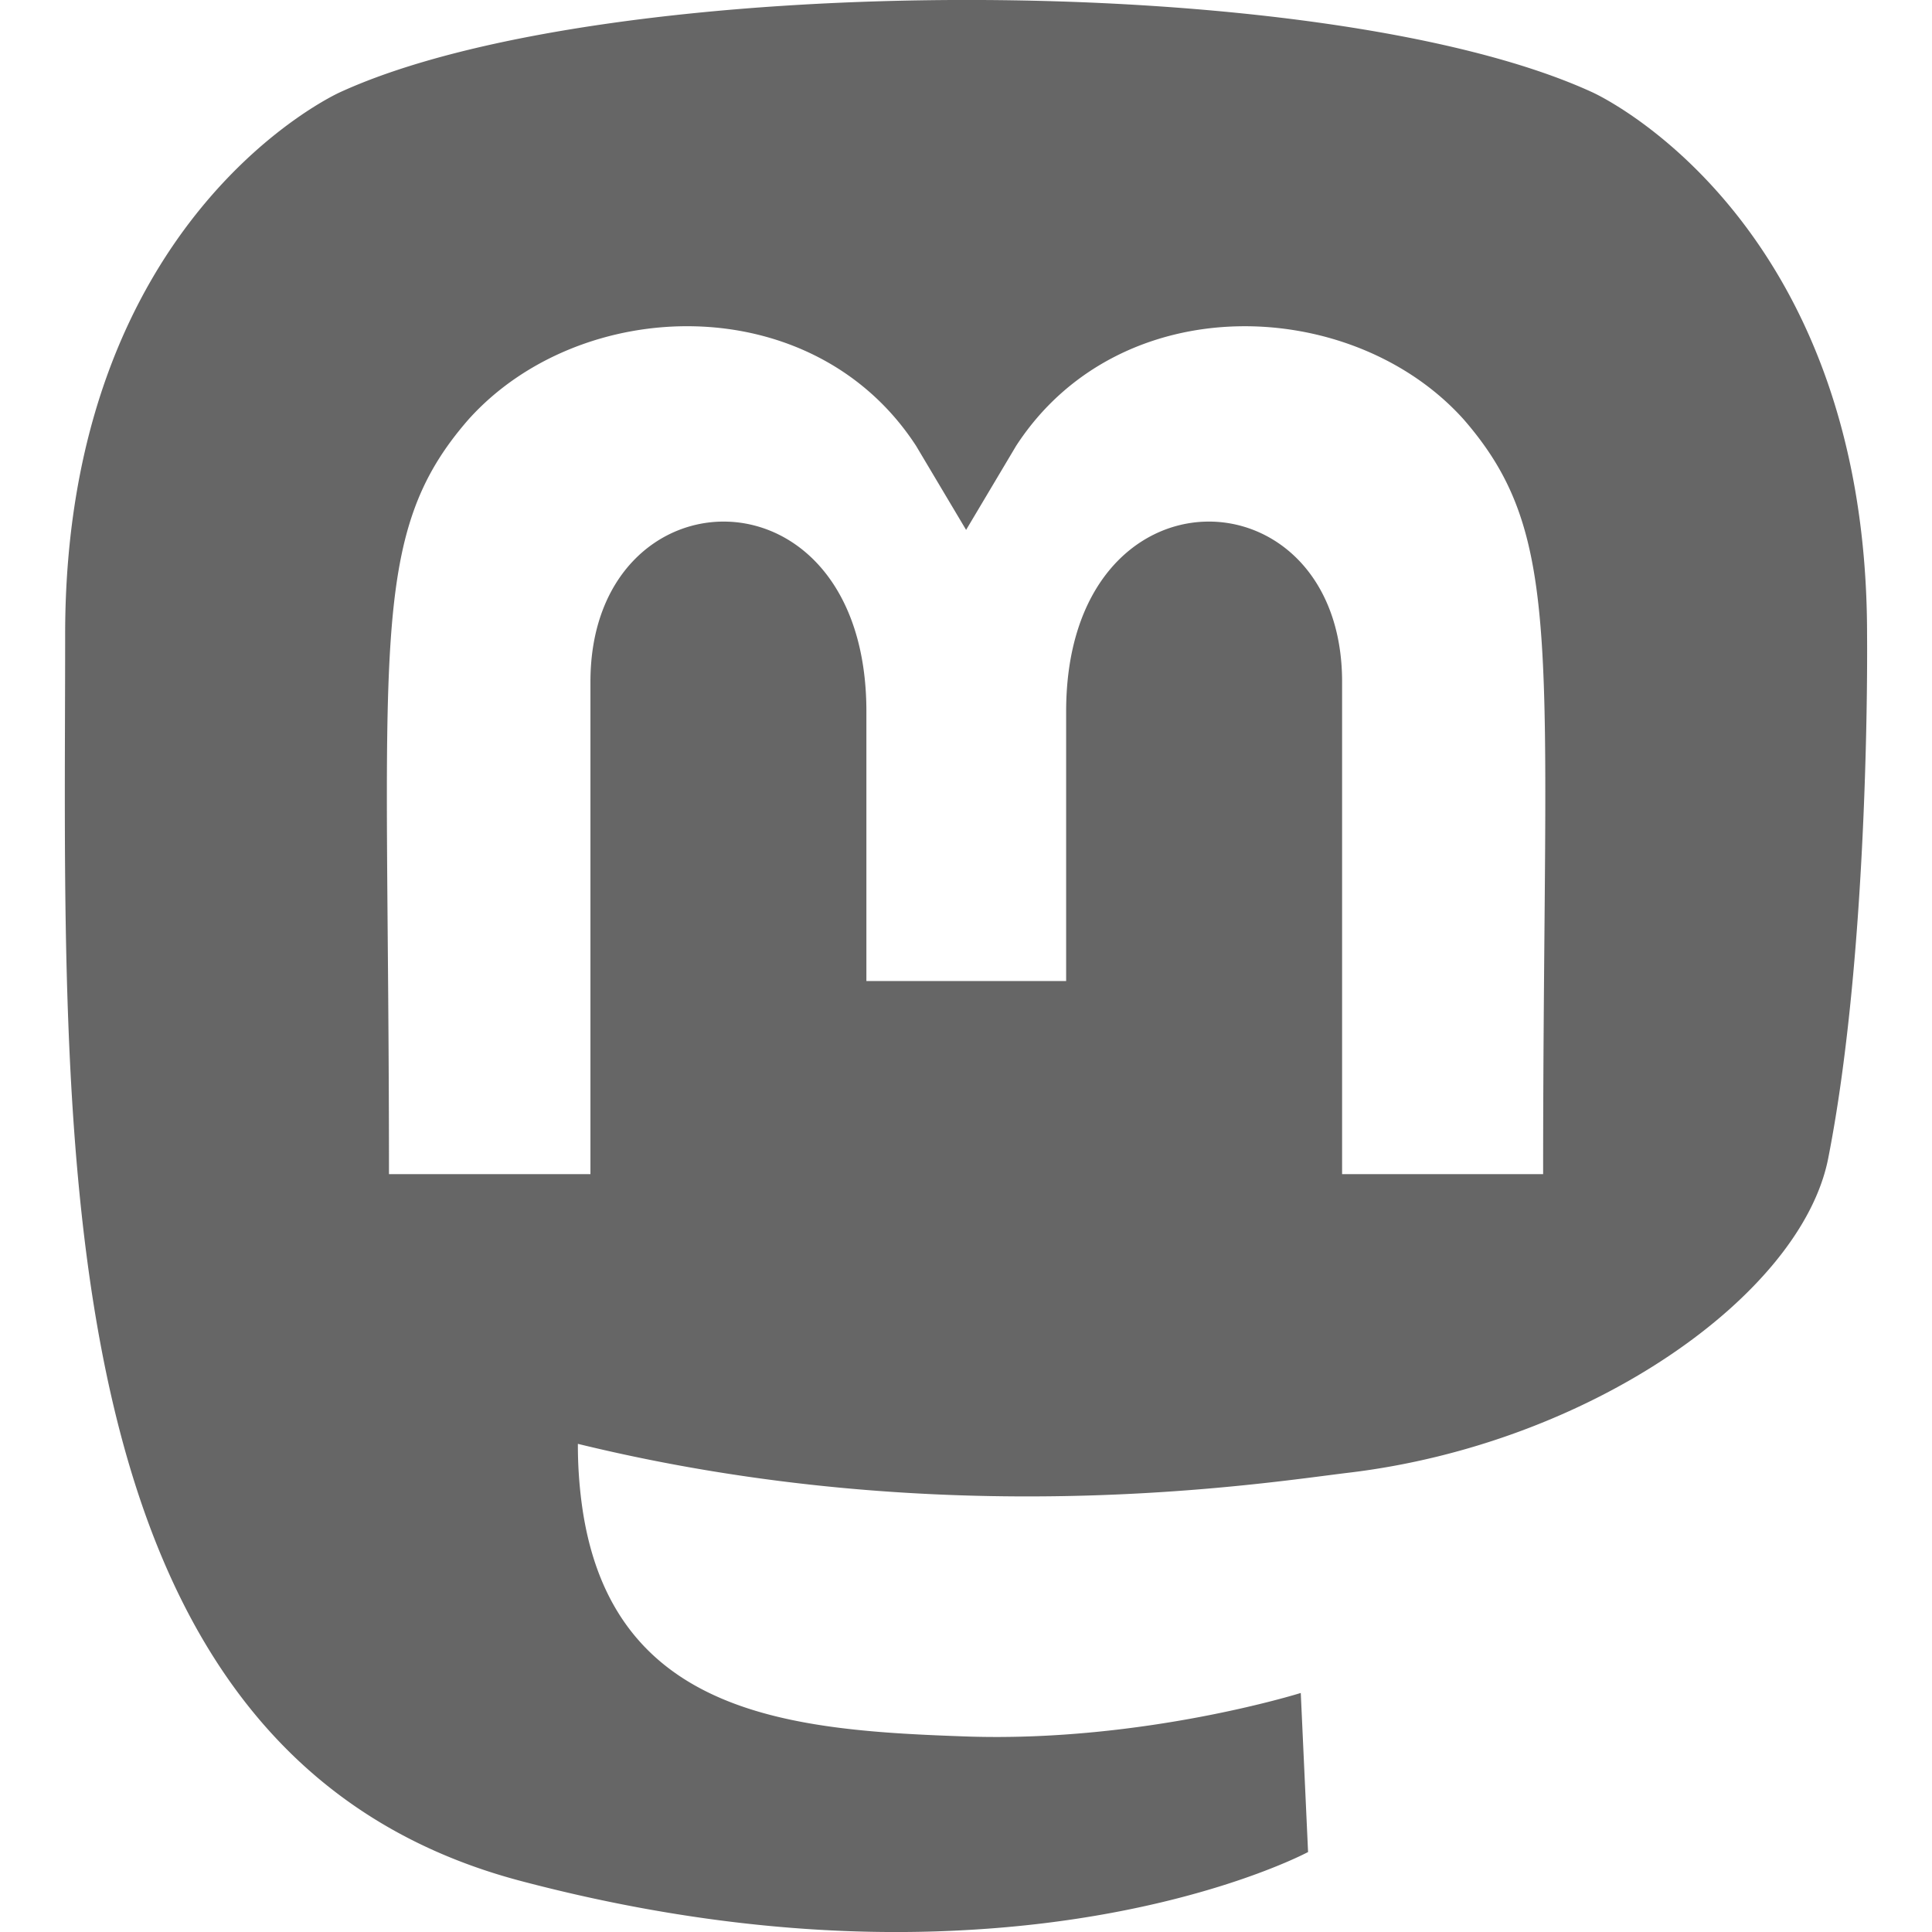 <?xml version="1.0" encoding="UTF-8" standalone="no"?>
<svg
   viewBox="0 0 18 18"
   version="1.1"
   id="svg1213"
   sodipodi:docname="mastodon.svg"
   inkscape:version="1.2.2 (b0a84865, 2022-12-01)"
   width="18"
   height="18"
   xmlns:inkscape="http://www.inkscape.org/namespaces/inkscape"
   xmlns:sodipodi="http://sodipodi.sourceforge.net/DTD/sodipodi-0.dtd"
   xmlns="http://www.w3.org/2000/svg"
   xmlns:svg="http://www.w3.org/2000/svg">
  <defs
     id="defs1217" />
  <sodipodi:namedview
     id="namedview1215"
     pagecolor="#ffffff"
     bordercolor="#999999"
     borderopacity="1"
     inkscape:showpageshadow="0"
     inkscape:pageopacity="0"
     inkscape:pagecheckerboard="0"
     inkscape:deskcolor="#d1d1d1"
     showgrid="false"
     inkscape:zoom="0.4609375"
     inkscape:cx="-110.64407"
     inkscape:cy="256"
     inkscape:window-width="1309"
     inkscape:window-height="456"
     inkscape:window-x="0"
     inkscape:window-y="38"
     inkscape:window-maximized="0"
     inkscape:current-layer="svg1213" />
  <!--! Font Awesome Pro 6.4.0 by @fontawesome - https://fontawesome.com License - https://fontawesome.com/license (Commercial License) Copyright 2023 Fonticons, Inc. -->
  <path
     d="m 17.395,5.91 c 0,-3.905 -2.559,-5.05 -2.559,-5.05 -2.512,-1.153 -9.182,-1.141 -11.669,0 0,0 -2.56,1.145 -2.56,5.05 0,4.648 -0.265,10.421 4.243,11.614 1.627,0.43 3.026,0.522 4.151,0.458 2.041,-0.112 3.186,-0.727 3.186,-0.727 l -0.068,-1.482 c 0,0 -1.459,0.458 -3.098,0.406 -1.623,-0.056 -3.334,-0.177 -3.601,-2.169 a 4.119,4.119 0 0 1 -0.036,-0.558 c 3.44,0.84 6.373,0.366 7.181,0.269 2.254,-0.269 4.218,-1.659 4.468,-2.929 C 17.427,8.79 17.395,5.91 17.395,5.91 Z M 14.378,10.939 H 12.504 V 6.352 c 0,-1.997 -2.571,-2.073 -2.571,0.277 v 2.511 h -1.861 v -2.511 c 0,-2.35 -2.571,-2.274 -2.571,-0.277 V 10.939 h -1.877 c 0,-4.905 -0.209,-5.941 0.74,-7.03 1.04,-1.161 3.207,-1.237 4.171,0.245 l 0.466,0.783 0.466,-0.783 c 0.969,-1.49 3.138,-1.398 4.171,-0.245 0.952,1.097 0.739,2.129 0.739,7.03 z"
     id="path1211"
     style="fill:#666666;stroke-width:0.04" />
</svg>
